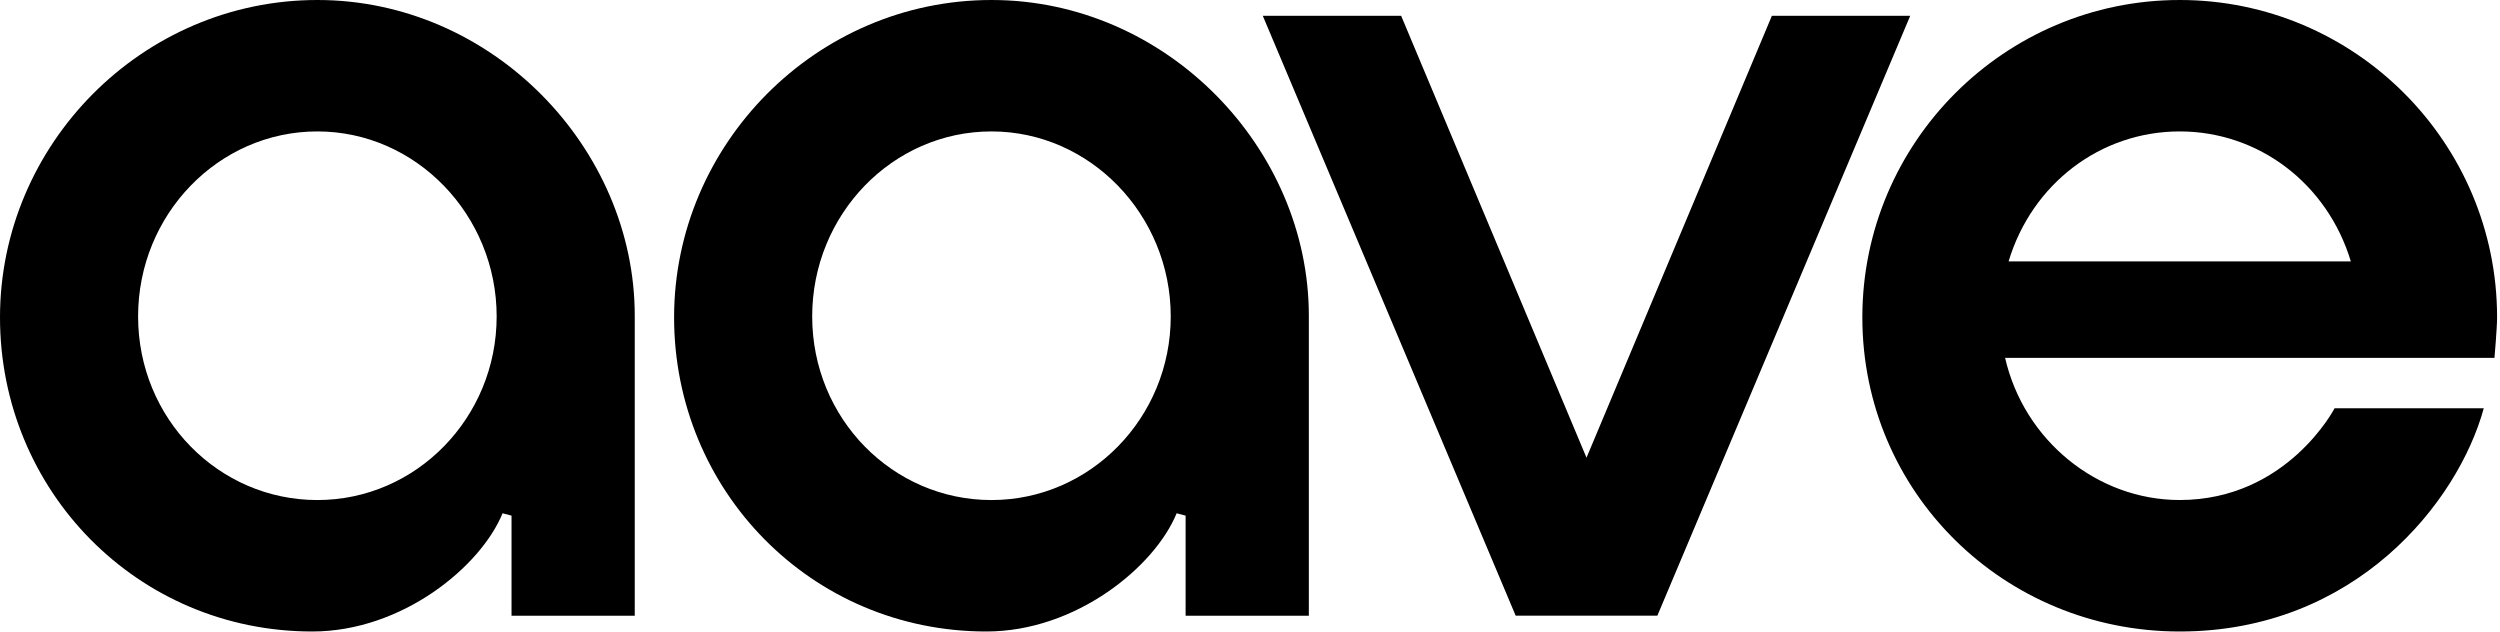 <svg width="542" height="137" viewBox="0 0 542 137" fill="none" xmlns="http://www.w3.org/2000/svg">
<path d="M472.543 108.403C454.674 108.403 438.796 95.456 434.706 77.581H540.799C540.799 77.581 541.369 71.104 541.369 68.813C541.369 30.874 510.502 0 472.562 0C434.623 0 403.756 30.867 403.756 68.813C403.756 106.759 434.45 136.909 472.562 136.909C510.674 136.909 532.927 108.832 538.482 88.506H506.143C506.143 88.506 495.858 108.403 472.543 108.403ZM472.562 28.493C489.695 28.493 504.569 39.808 509.663 56.672H435.461C440.537 39.808 455.417 28.493 472.562 28.493Z" fill="#201D1D" style="fill:#201D1D;fill:color(display-p3 0.126 0.114 0.114);fill-opacity:1;"/>
<path d="M67.699 136.909C29.76 136.909 0 106.362 0 68.813C0 31.264 30.867 0 68.806 0C106.746 0 137.613 32.083 137.613 68.448C137.613 83.942 137.613 133.498 137.613 133.498H110.899V111.789L108.954 111.277C104.25 122.81 87.207 136.909 67.693 136.909H67.699ZM68.806 28.493C47.379 28.493 29.939 46.483 29.939 68.602C29.939 90.72 47.373 108.41 68.806 108.41C90.24 108.41 107.674 90.554 107.674 68.602C107.674 46.65 90.24 28.493 68.806 28.493Z" fill="#201D1D" style="fill:#201D1D;fill:color(display-p3 0.126 0.114 0.114);fill-opacity:1;"/>
<path d="M213.842 136.909C175.903 136.909 146.143 106.362 146.143 68.813C146.143 31.264 177.01 0 214.949 0C252.888 0 283.756 32.083 283.756 68.448C283.756 83.942 283.756 133.498 283.756 133.498H257.042V111.789L255.096 111.277C250.392 122.81 233.349 136.909 213.835 136.909H213.842ZM214.949 28.493C193.522 28.493 176.082 46.483 176.082 68.602C176.082 90.72 193.515 108.41 214.949 108.41C236.383 108.41 253.816 90.554 253.816 68.602C253.816 46.65 236.383 28.493 214.949 28.493Z" fill="#201D1D" style="fill:#201D1D;fill:color(display-p3 0.126 0.114 0.114);fill-opacity:1;"/>
<path d="M328.6 133.483L273.771 3.422H303.768L343.954 99.23L384.146 3.422H414.136L359.314 133.483H328.6Z" fill="#201D1D" style="fill:#201D1D;fill:color(display-p3 0.126 0.114 0.114);fill-opacity:1;"/>
</svg>
